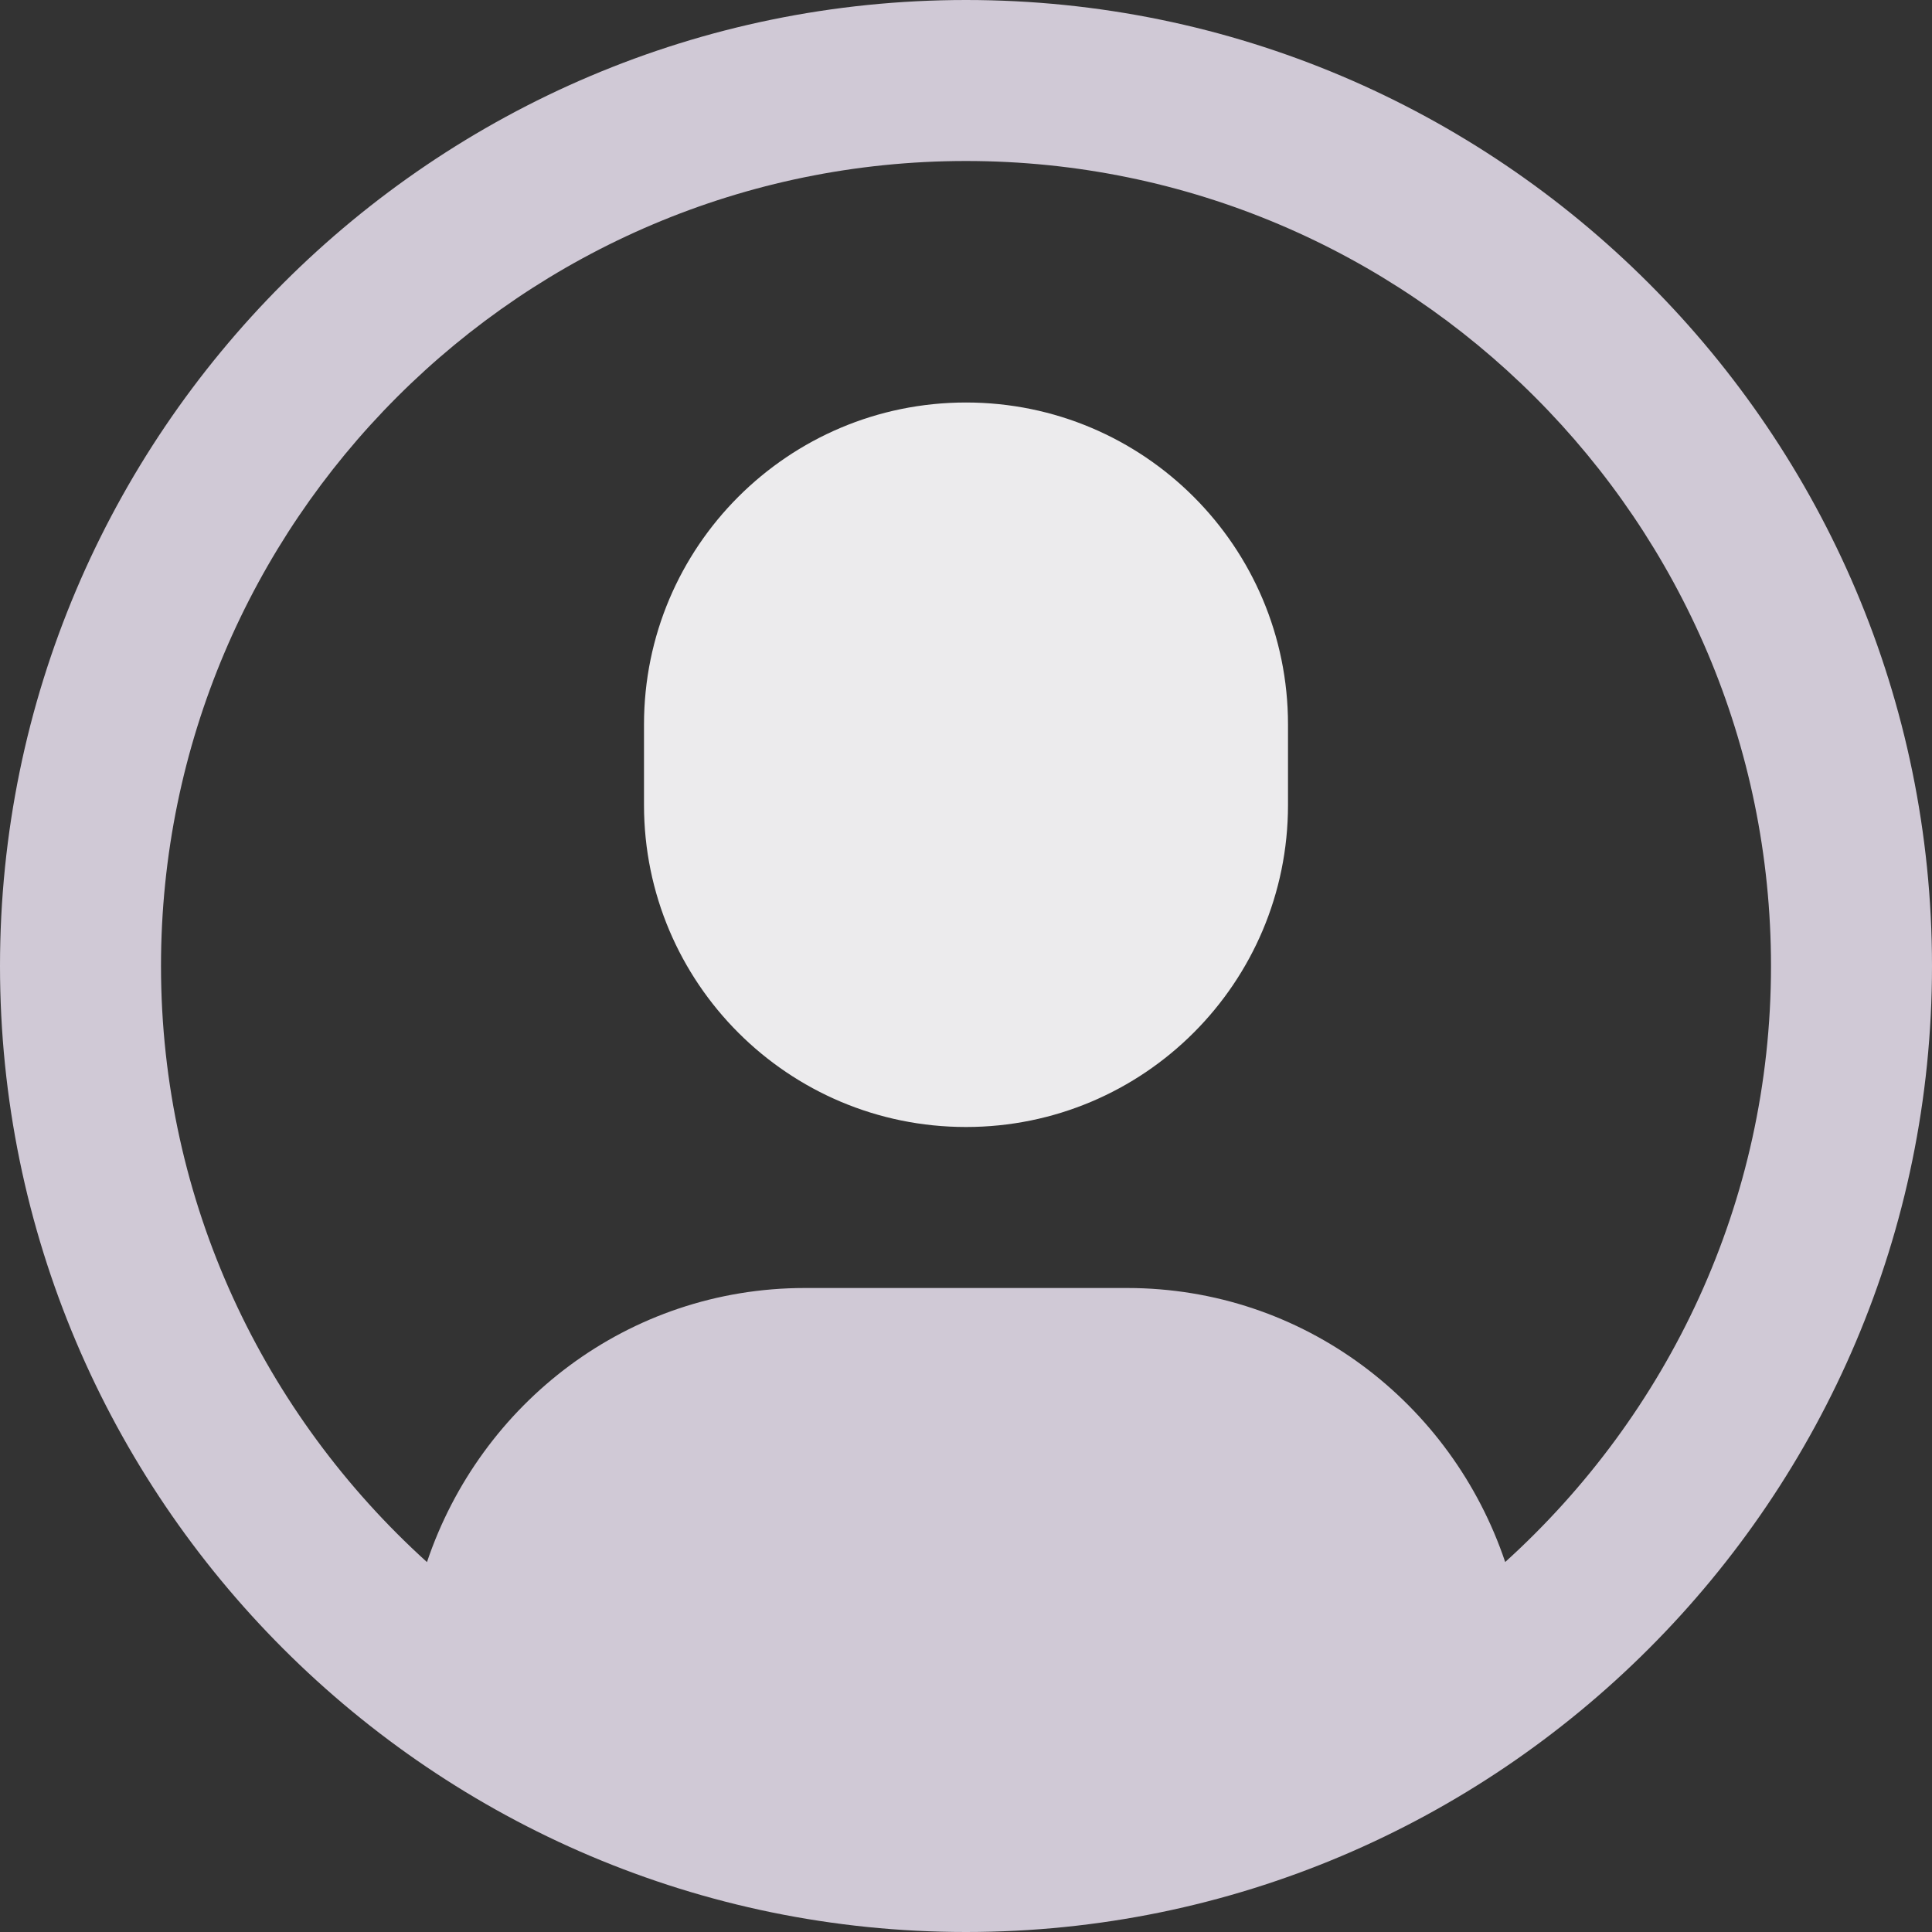 <svg width="24" height="24" viewBox="0 0 24 24" fill="none" xmlns="http://www.w3.org/2000/svg">
<rect x="0" y="0" width="24" height="24" fill="#333333" stroke="none"/>
<g clip-path="url(#clip0_699_1017)">
<path d="M12 0C5.383 0 0 5.383 0 12C0 18.617 5.383 24 12 24C18.617 24 24 18.617 24 12C24 5.383 18.617 0 12 0ZM18.698 19.404C18.034 17.431 16.198 16 14 16H10C7.802 16 5.968 17.432 5.304 19.405C3.281 17.574 2 14.937 2 12C2 6.486 6.486 2 12 2C17.514 2 22 6.486 22 12C22 14.936 20.72 17.573 18.698 19.404Z" fill="#D0C9D6"/>
<path d="M12 5C9.791 5 8 6.791 8 9V10C8 12.209 9.791 14 12 14C14.209 14 16 12.209 16 10V9C16 6.791 14.209 5 12 5Z" fill="#ECEBED"/>
</g>
<defs>
<clipPath id="clip0_699_1017">
<rect width="24" height="24" fill="white"/>
</clipPath>
</defs>
</svg>
